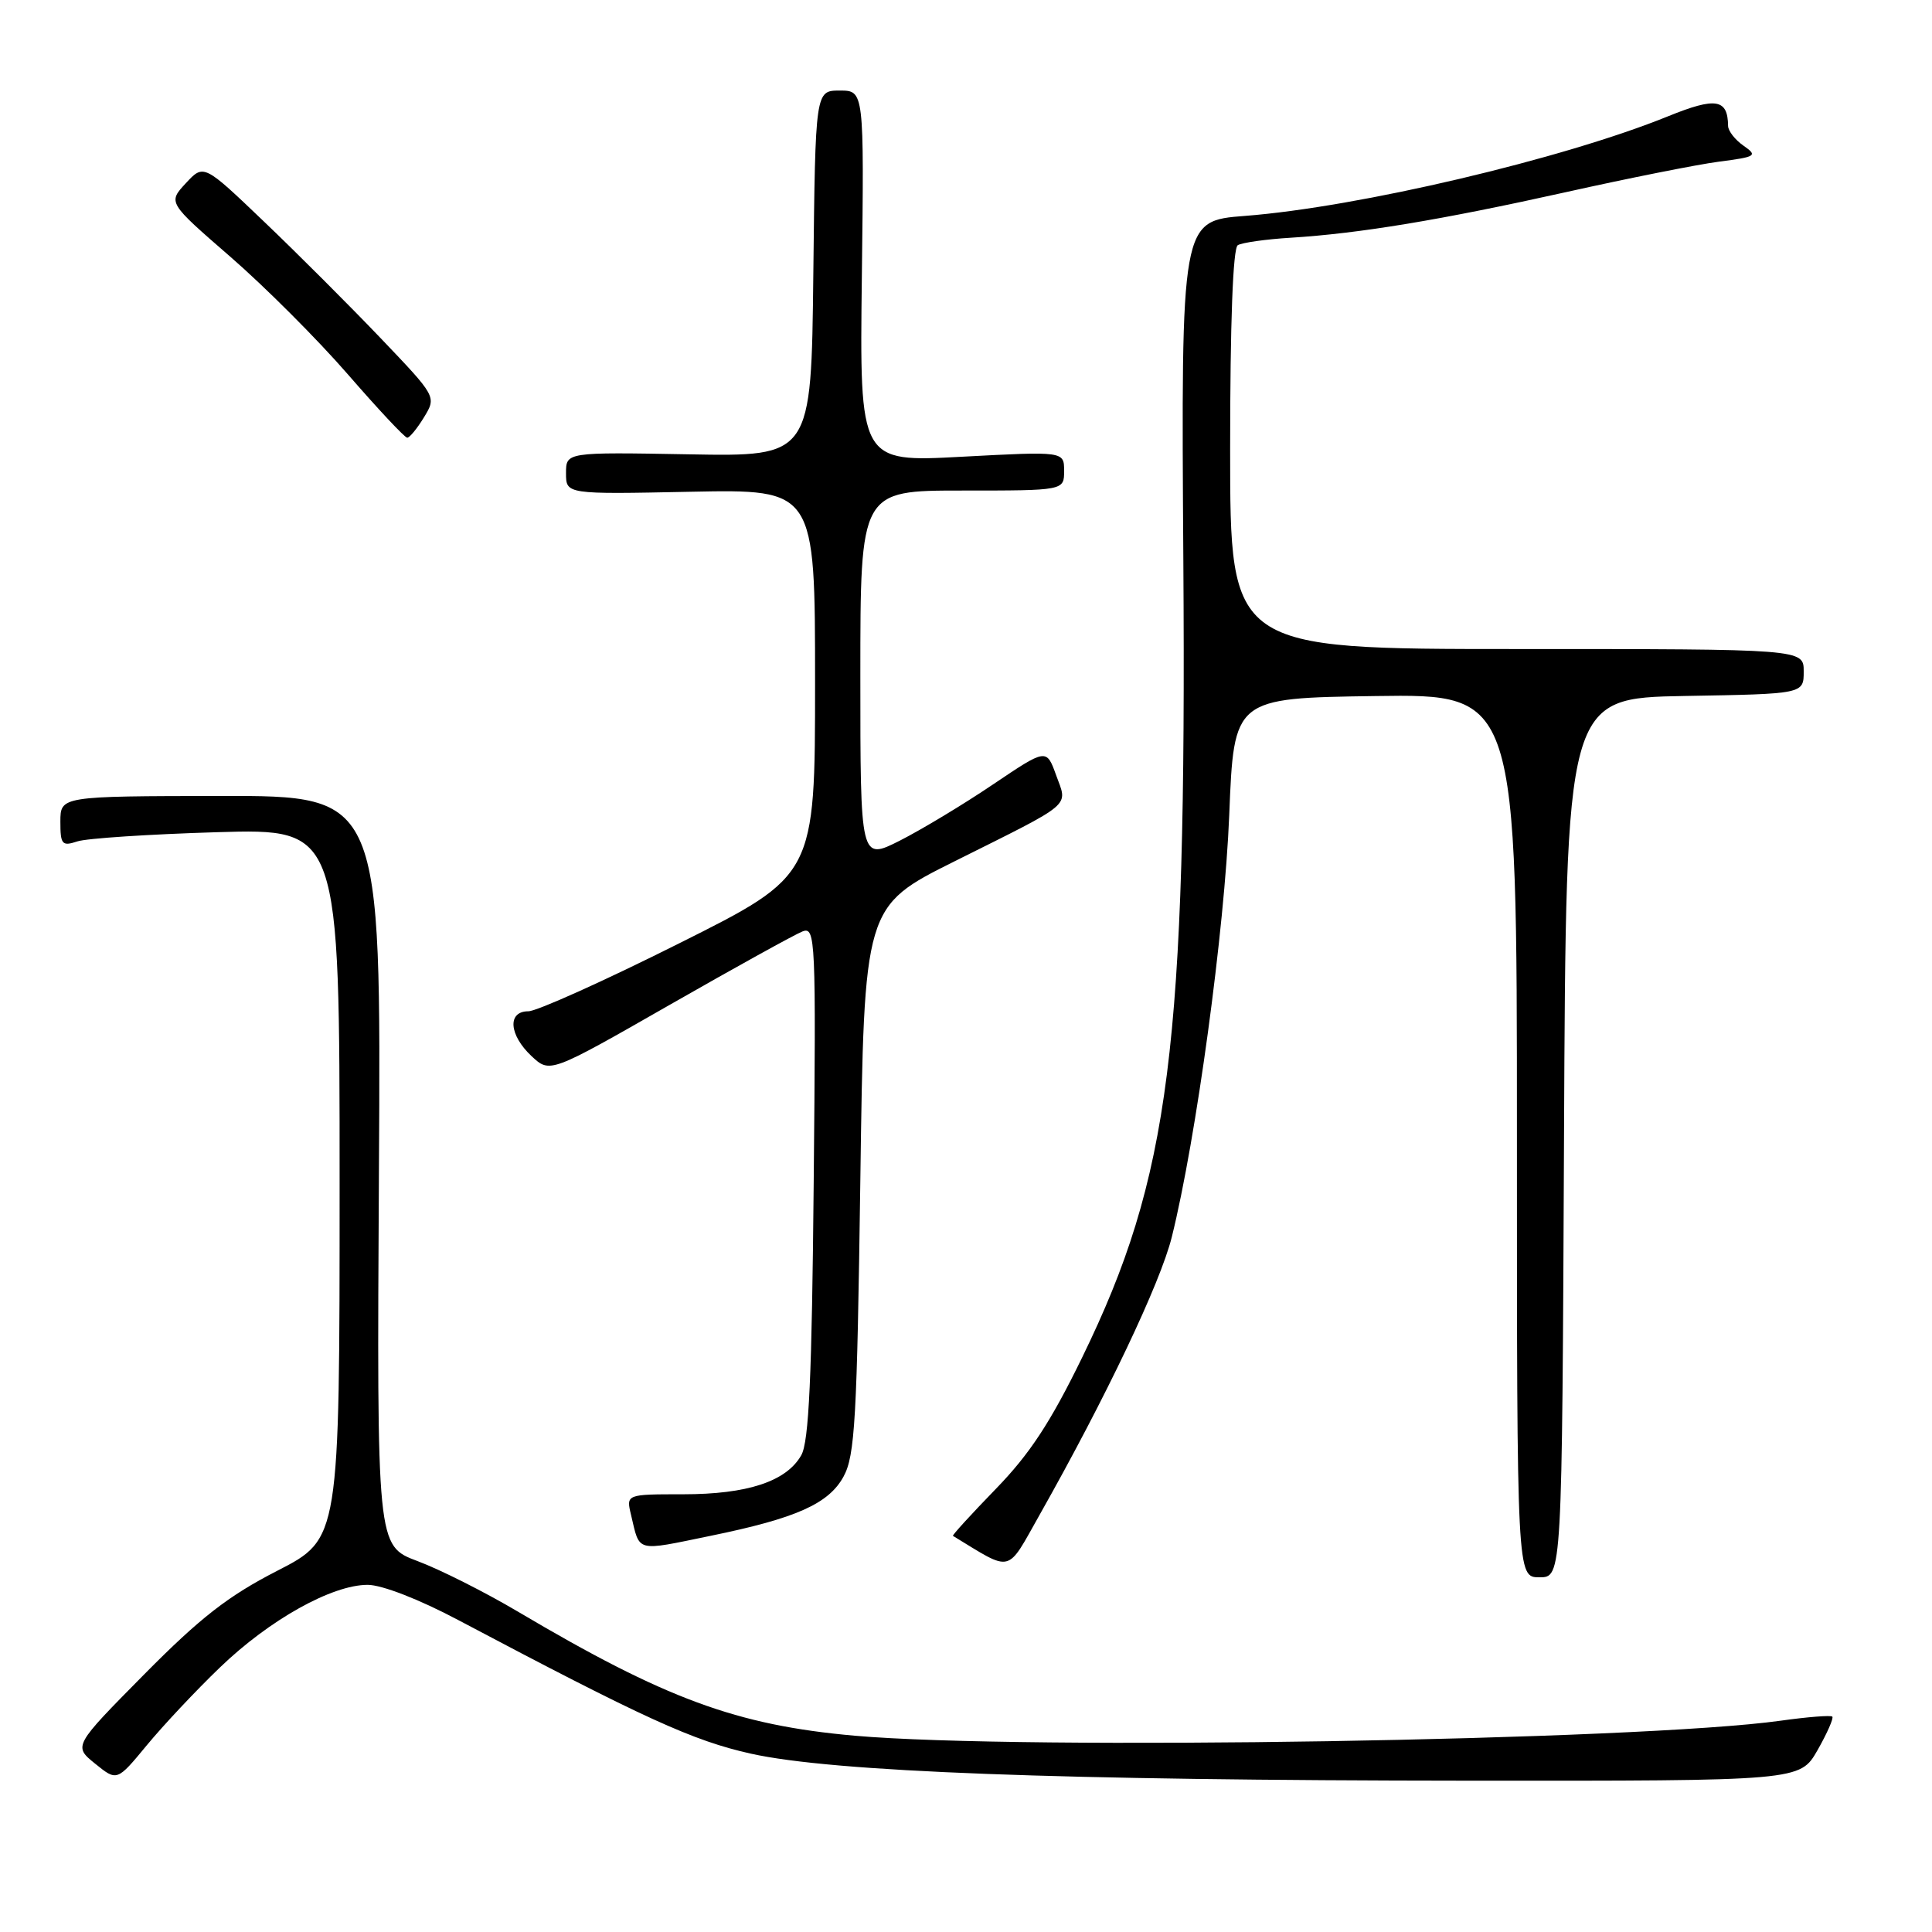 <?xml version="1.0" encoding="UTF-8" standalone="no"?>
<!DOCTYPE svg PUBLIC "-//W3C//DTD SVG 1.1//EN" "http://www.w3.org/Graphics/SVG/1.1/DTD/svg11.dtd" >
<svg xmlns="http://www.w3.org/2000/svg" xmlns:xlink="http://www.w3.org/1999/xlink" version="1.1" viewBox="0 0 256 256">
 <g >
 <path fill="currentColor"
d=" M 29.16 220.93 C 35.70 214.63 43.98 210.00 48.72 210.00 C 50.60 210.00 55.55 211.92 60.71 214.66 C 85.35 227.70 91.82 230.66 99.50 232.37 C 110.37 234.79 140.29 235.91 194.50 235.95 C 238.50 235.98 238.50 235.98 240.83 231.91 C 242.11 229.66 242.99 227.66 242.79 227.46 C 242.59 227.26 239.52 227.50 235.96 228.00 C 217.18 230.63 135.49 231.96 113.24 229.99 C 97.61 228.60 88.17 225.12 68.61 213.54 C 64.27 210.97 58.29 207.96 55.32 206.85 C 49.93 204.83 49.93 204.83 50.21 155.13 C 50.50 105.44 50.50 105.44 29.25 105.47 C 8.01 105.50 8.01 105.50 8.00 108.87 C 8.00 111.91 8.22 112.16 10.25 111.49 C 11.49 111.08 19.81 110.54 28.75 110.27 C 45.00 109.79 45.00 109.79 45.00 156.85 C 45.00 203.90 45.00 203.90 36.75 208.13 C 30.22 211.48 26.54 214.35 19.11 221.86 C 9.72 231.36 9.72 231.36 12.61 233.70 C 15.50 236.04 15.50 236.04 19.44 231.27 C 21.60 228.65 25.97 223.99 29.16 220.93 Z  M 207.24 150.75 C 207.50 92.50 207.50 92.50 223.25 92.22 C 239.00 91.95 239.00 91.95 239.00 88.97 C 239.00 86.00 239.00 86.00 201.00 86.00 C 163.00 86.00 163.00 86.00 163.00 59.56 C 163.00 42.76 163.37 32.89 164.01 32.49 C 164.57 32.15 167.73 31.70 171.03 31.50 C 180.10 30.94 190.91 29.15 207.50 25.46 C 215.75 23.62 224.88 21.80 227.78 21.42 C 232.71 20.78 232.93 20.64 231.03 19.31 C 229.91 18.53 228.99 17.35 228.98 16.69 C 228.94 13.10 227.36 12.84 221.05 15.40 C 207.09 21.07 180.00 27.45 164.95 28.61 C 156.50 29.26 156.50 29.26 156.80 74.38 C 157.23 138.71 155.04 155.97 143.40 179.85 C 139.20 188.47 136.44 192.67 131.95 197.29 C 128.70 200.64 126.14 203.44 126.27 203.51 C 134.24 208.36 133.31 208.59 137.75 200.73 C 146.56 185.13 153.75 170.02 155.27 163.91 C 158.50 150.91 162.27 123.22 162.88 108.00 C 163.50 92.50 163.50 92.50 182.25 92.23 C 201.00 91.96 201.00 91.96 201.00 150.48 C 201.00 209.00 201.00 209.00 203.99 209.00 C 206.98 209.00 206.98 209.00 207.24 150.75 Z  M 94.18 203.50 C 105.50 201.18 109.80 199.26 111.77 195.66 C 113.29 192.88 113.56 188.11 114.00 156.30 C 114.50 120.11 114.50 120.11 126.50 114.12 C 142.44 106.16 141.48 106.97 139.94 102.71 C 138.66 99.17 138.66 99.17 131.58 103.94 C 127.69 106.57 122.14 109.91 119.25 111.38 C 114.00 114.03 114.00 114.03 114.00 89.52 C 114.00 65.00 114.00 65.00 127.50 65.00 C 141.00 65.00 141.00 65.00 141.00 62.40 C 141.00 59.80 141.00 59.80 127.45 60.52 C 113.90 61.25 113.90 61.25 114.20 36.62 C 114.50 12.00 114.50 12.00 111.27 12.00 C 108.04 12.00 108.04 12.00 107.77 36.25 C 107.50 60.50 107.50 60.50 91.25 60.20 C 75.00 59.91 75.00 59.91 75.00 62.70 C 75.00 65.50 75.00 65.50 91.50 65.16 C 108.00 64.83 108.00 64.83 108.00 90.41 C 108.00 115.99 108.00 115.99 90.01 124.99 C 80.12 129.95 71.12 134.00 70.01 134.00 C 67.21 134.00 67.43 137.12 70.43 139.94 C 72.87 142.22 72.87 142.22 88.70 133.17 C 97.41 128.19 105.35 123.80 106.34 123.42 C 108.06 122.76 108.13 124.31 107.82 156.62 C 107.58 182.50 107.19 191.05 106.17 192.83 C 104.20 196.30 99.04 198.00 90.51 198.00 C 82.96 198.00 82.96 198.00 83.62 200.75 C 84.81 205.75 84.11 205.57 94.18 203.50 Z  M 56.19 55.28 C 57.84 52.56 57.84 52.56 50.41 44.78 C 46.33 40.51 39.39 33.57 34.99 29.37 C 26.99 21.72 26.99 21.72 24.62 24.28 C 22.25 26.84 22.25 26.84 30.52 34.02 C 35.07 37.97 42.08 44.98 46.09 49.60 C 50.10 54.22 53.64 58.00 53.96 58.00 C 54.28 58.00 55.28 56.77 56.19 55.28 Z "/>
</g>
</svg>